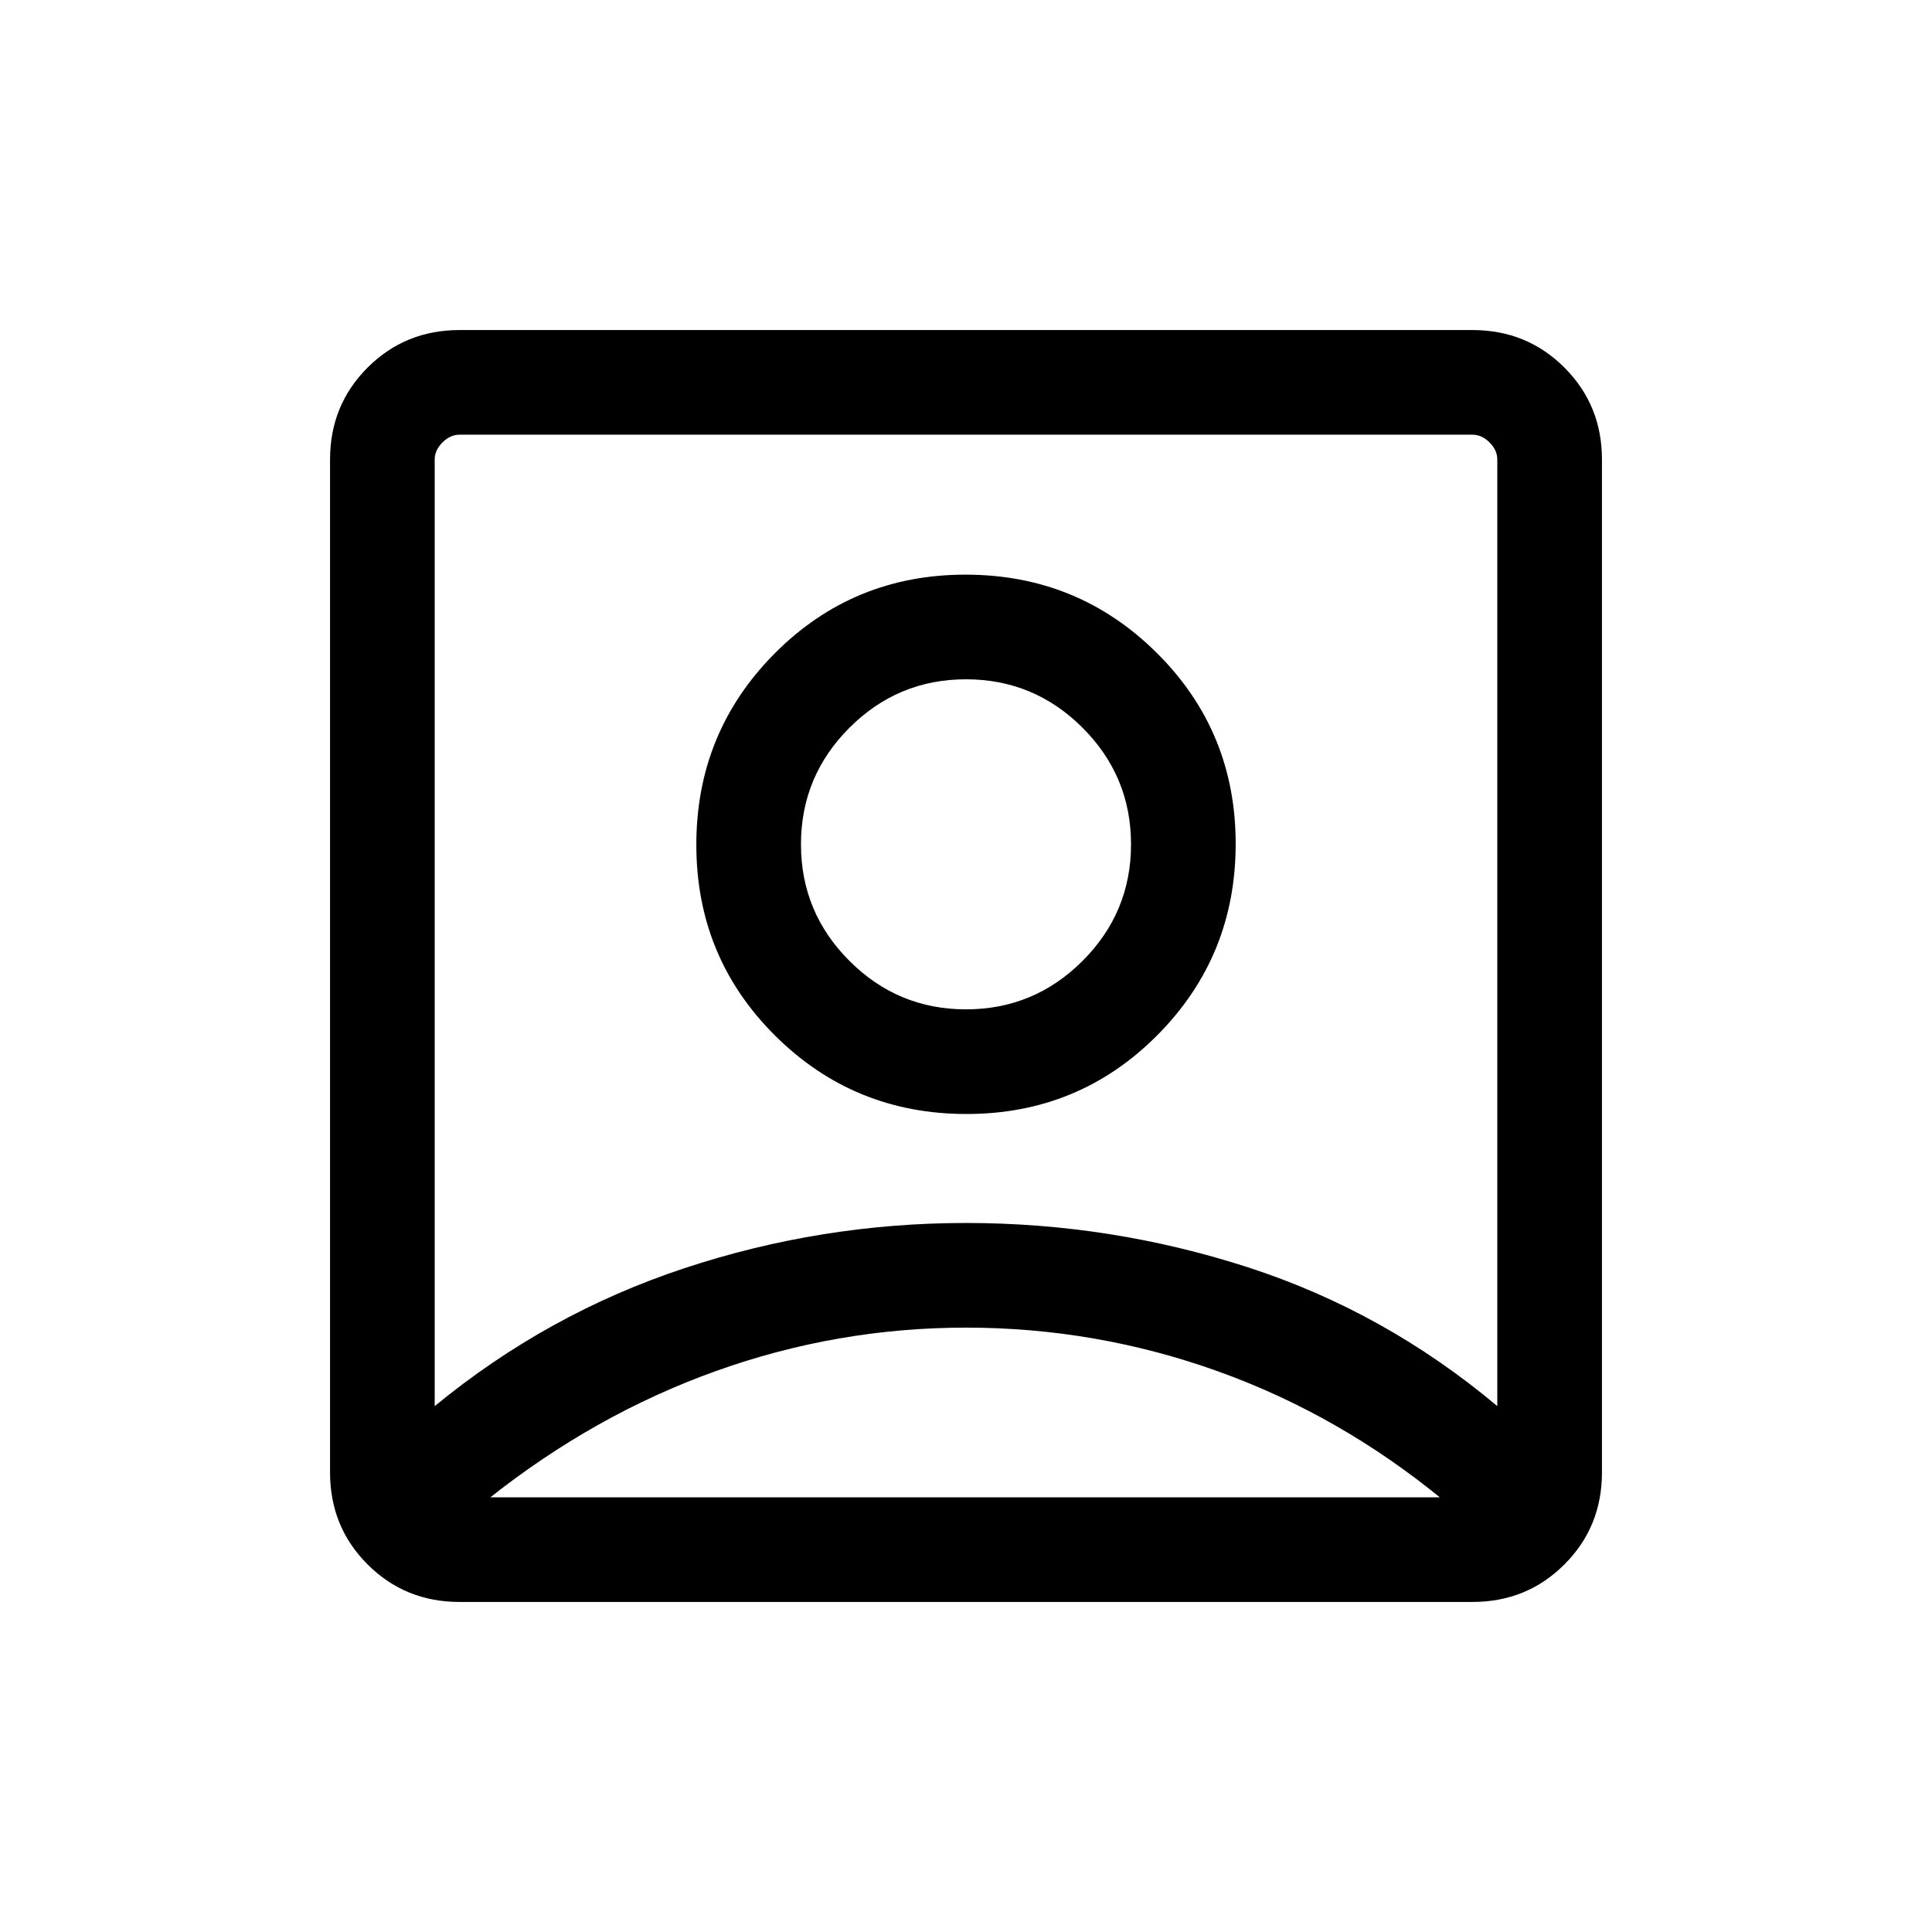 <svg viewBox="0 -960 960 960"><path d="M216-261.31q56-46 124-68.5t140-22.5q72 0 140 22t124 69v-470.38q0-4.62-3.85-8.46-3.84-3.85-8.46-3.85H228.31q-4.62 0-8.46 3.85-3.85 3.84-3.85 8.46v470.38Zm264.24-145.15q55.91 0 94.84-39.17Q614-484.79 614-540.7t-39.17-94.84q-39.16-38.92-95.07-38.92t-94.84 39.17Q346-596.13 346-540.22t39.17 94.84q39.16 38.92 95.07 38.92ZM228.31-164q-27.01 0-45.66-18.65Q164-201.3 164-228.31v-503.38q0-27.01 18.65-45.66Q201.3-796 228.31-796h503.38q27.01 0 45.66 18.65Q796-758.7 796-731.69v503.38q0 27.01-18.65 45.66Q758.7-164 731.69-164H228.31Zm14.38-52h474.62v1.54q-51.39-42.31-111.96-64.08-60.58-21.77-125.35-21.77-64 0-124.27 21.58-60.27 21.58-113.04 63.5v-.77ZM480-458.46q-33.85 0-57.92-24.08Q398-506.61 398-540.46t24.08-57.92q24.07-24.08 57.92-24.08t57.92 24.08Q562-574.31 562-540.46t-24.08 57.92q-24.07 24.08-57.92 24.08Zm0-89.69Z"/></svg>